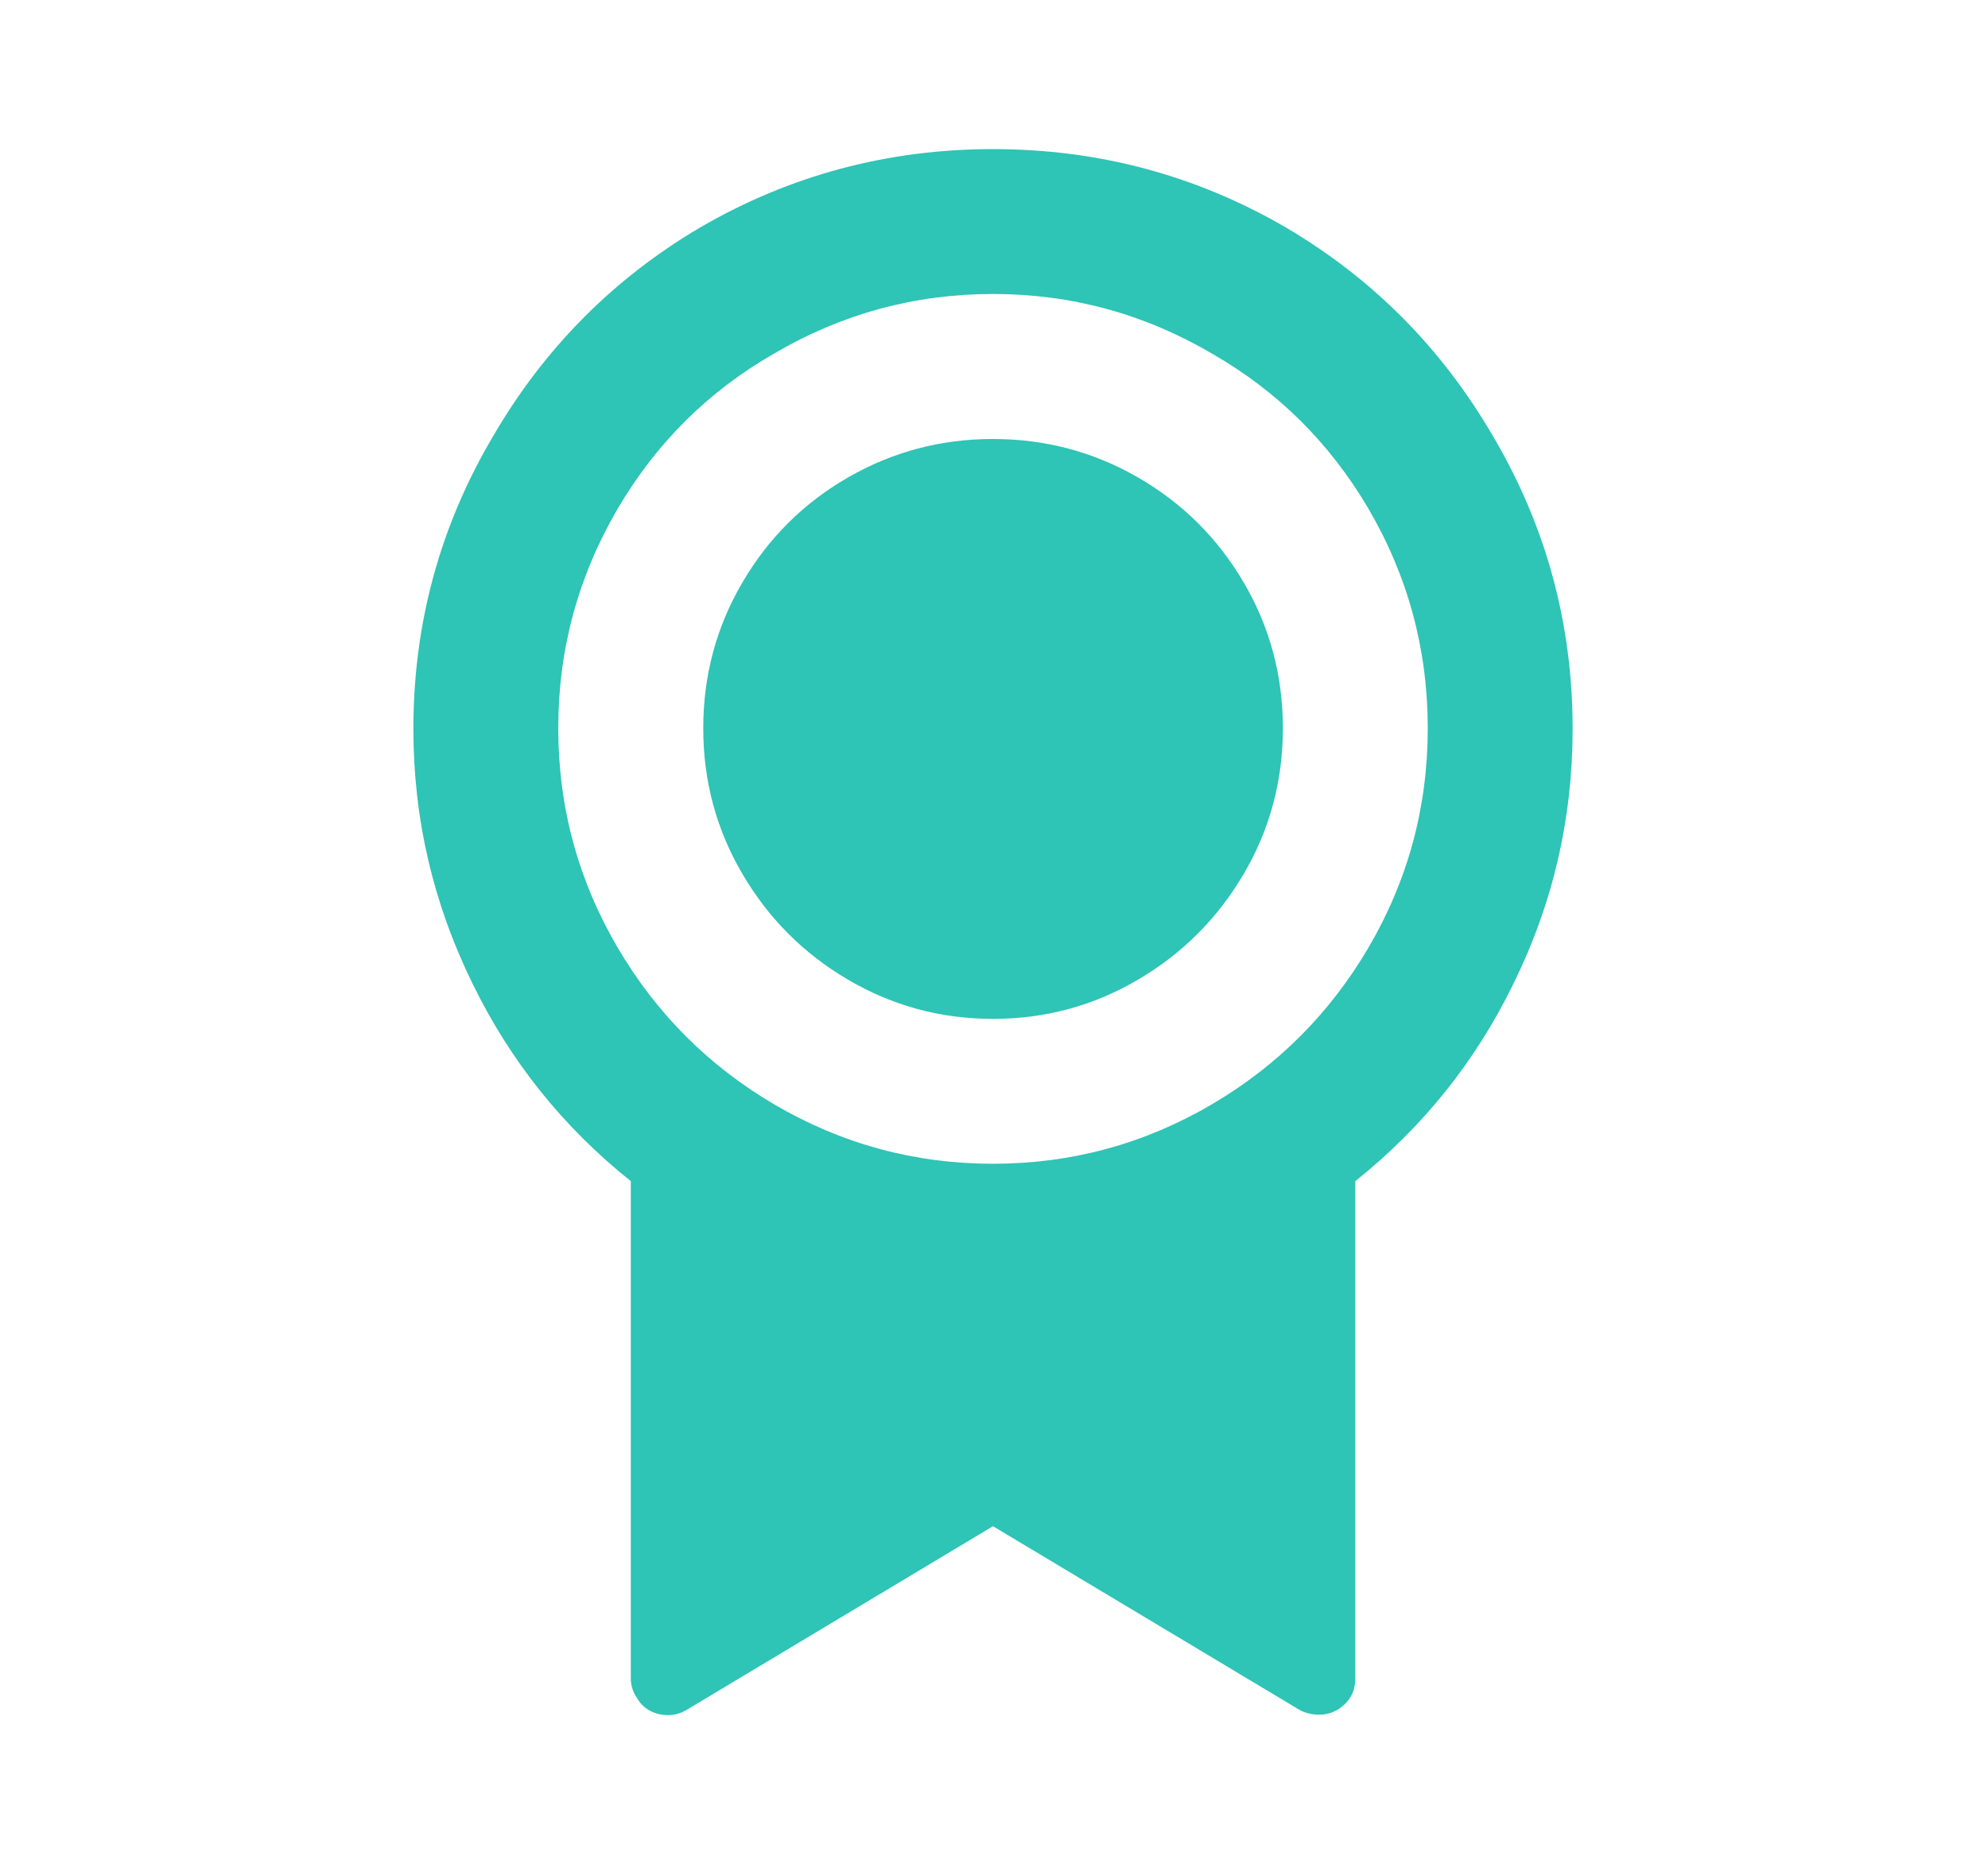 <svg width="16" height="15" viewBox="0 0 16 15" fill="none" xmlns="http://www.w3.org/2000/svg">
<path d="M10.908 9.506V13.508C10.908 13.594 10.879 13.664 10.82 13.718C10.762 13.773 10.694 13.8 10.616 13.8C10.562 13.8 10.511 13.788 10.465 13.765L7.992 12.283L5.52 13.765C5.45 13.804 5.376 13.813 5.298 13.794C5.22 13.774 5.162 13.73 5.123 13.66C5.092 13.613 5.077 13.563 5.077 13.508V9.506C4.532 9.071 4.109 8.542 3.805 7.92C3.487 7.274 3.327 6.59 3.327 5.866C3.327 5.019 3.541 4.233 3.969 3.51C4.381 2.802 4.937 2.242 5.636 1.83C6.359 1.41 7.145 1.2 7.992 1.2C8.84 1.2 9.625 1.41 10.348 1.83C11.048 2.242 11.604 2.802 12.016 3.51C12.443 4.233 12.657 5.019 12.657 5.866C12.657 6.59 12.498 7.274 12.179 7.92C11.876 8.542 11.452 9.071 10.908 9.506ZM7.992 9.366C8.622 9.366 9.209 9.207 9.753 8.888C10.282 8.577 10.702 8.157 11.013 7.628C11.332 7.084 11.491 6.495 11.491 5.861C11.491 5.227 11.332 4.638 11.013 4.093C10.702 3.564 10.282 3.148 9.753 2.845C9.209 2.526 8.622 2.366 7.992 2.366C7.362 2.366 6.775 2.526 6.231 2.845C5.702 3.148 5.283 3.564 4.972 4.093C4.653 4.638 4.493 5.227 4.493 5.861C4.493 6.495 4.653 7.084 4.972 7.628C5.283 8.157 5.702 8.577 6.231 8.888C6.775 9.207 7.362 9.366 7.992 9.366ZM7.992 8.2C7.572 8.2 7.184 8.095 6.826 7.885C6.468 7.675 6.184 7.391 5.975 7.033C5.765 6.675 5.66 6.285 5.66 5.861C5.66 5.437 5.765 5.046 5.975 4.688C6.184 4.33 6.468 4.048 6.826 3.842C7.184 3.636 7.572 3.533 7.992 3.533C8.412 3.533 8.801 3.636 9.158 3.842C9.516 4.048 9.8 4.33 10.01 4.688C10.22 5.046 10.325 5.437 10.325 5.861C10.325 6.285 10.22 6.675 10.01 7.033C9.8 7.391 9.516 7.675 9.158 7.885C8.801 8.095 8.412 8.2 7.992 8.2Z" fill="#2EC4B6"/>
</svg>
